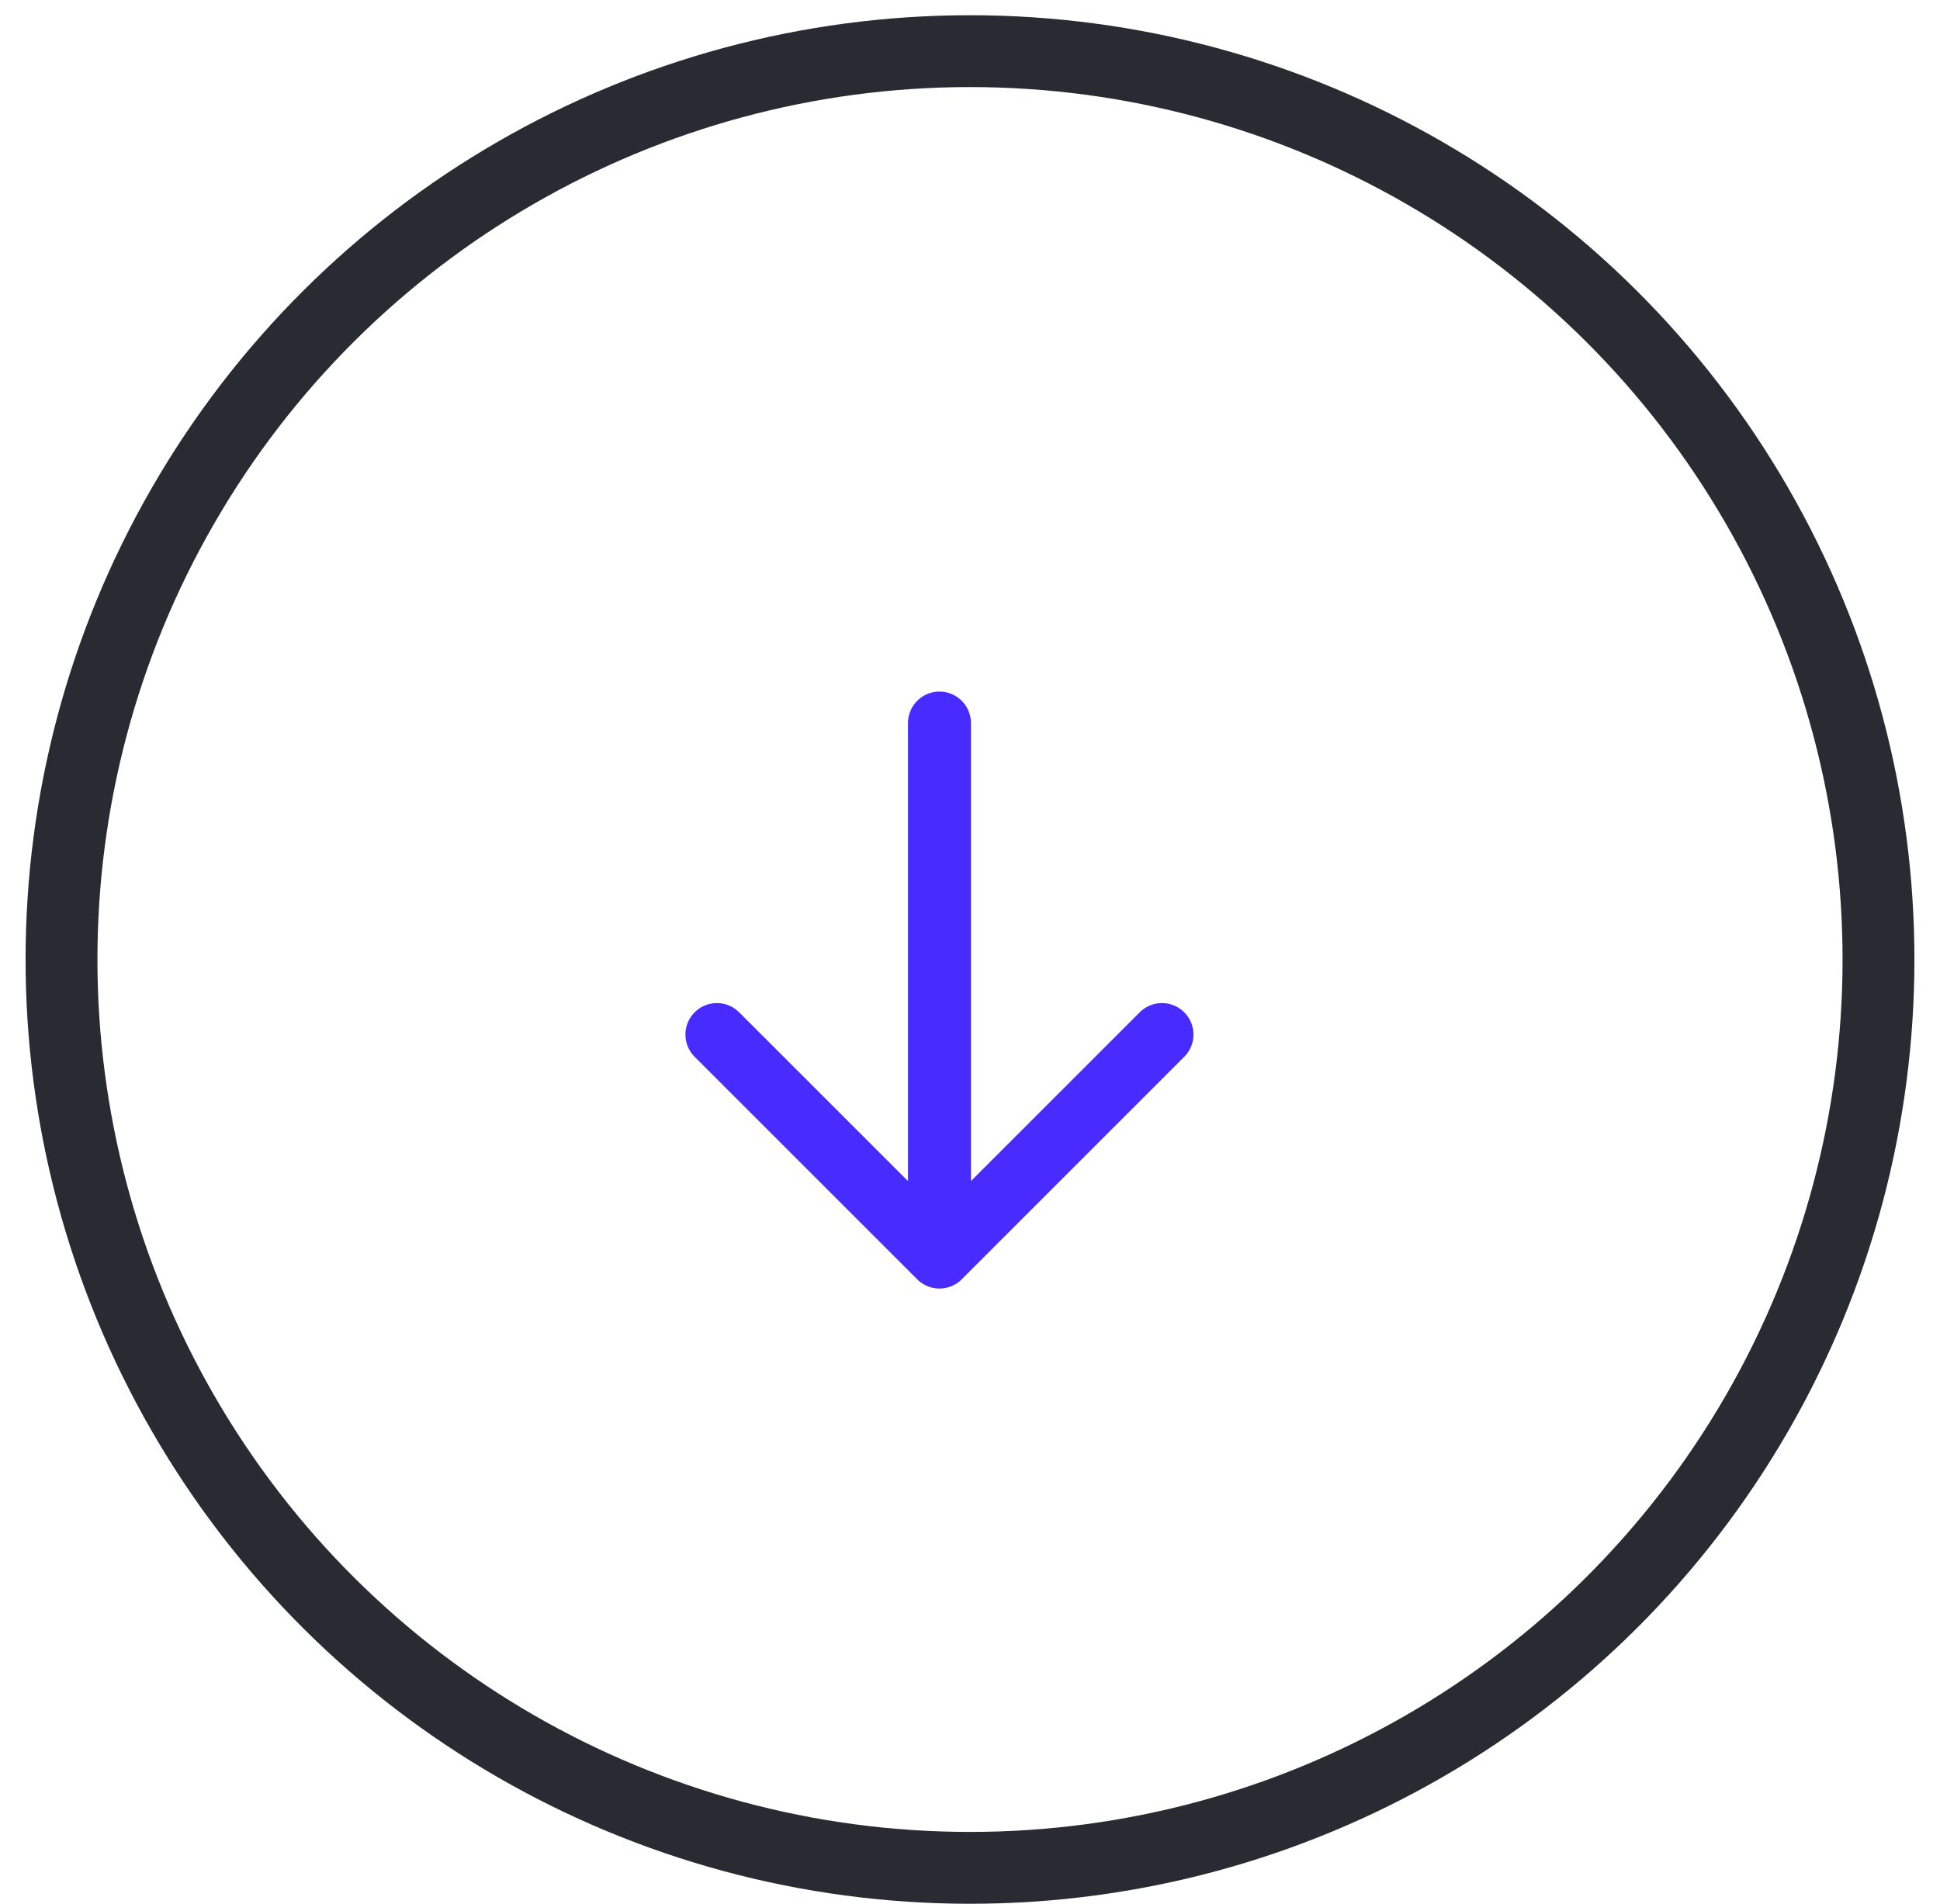 <svg width="54" height="53" viewBox="0 0 54 53" fill="none" xmlns="http://www.w3.org/2000/svg">
<circle cx="27" cy="26.712" r="25.288" transform="rotate(90 27 26.712)" stroke="#292B32" stroke-width="2"/>
<g clip-path="url(#clip0_23_1490)">
<path d="M19.955 28.801L26.15 34.996L32.344 28.801M26.15 34.996L26.15 20.129L26.15 34.996Z" stroke="#482BFF" stroke-width="1.752" stroke-linecap="round" stroke-linejoin="round"/>
</g>
<defs>
<clipPath id="clip0_23_1490">
<rect width="21.025" height="21.025" fill="white" transform="translate(26.149 12.696) rotate(45)"/>
</clipPath>
</defs>
</svg>
